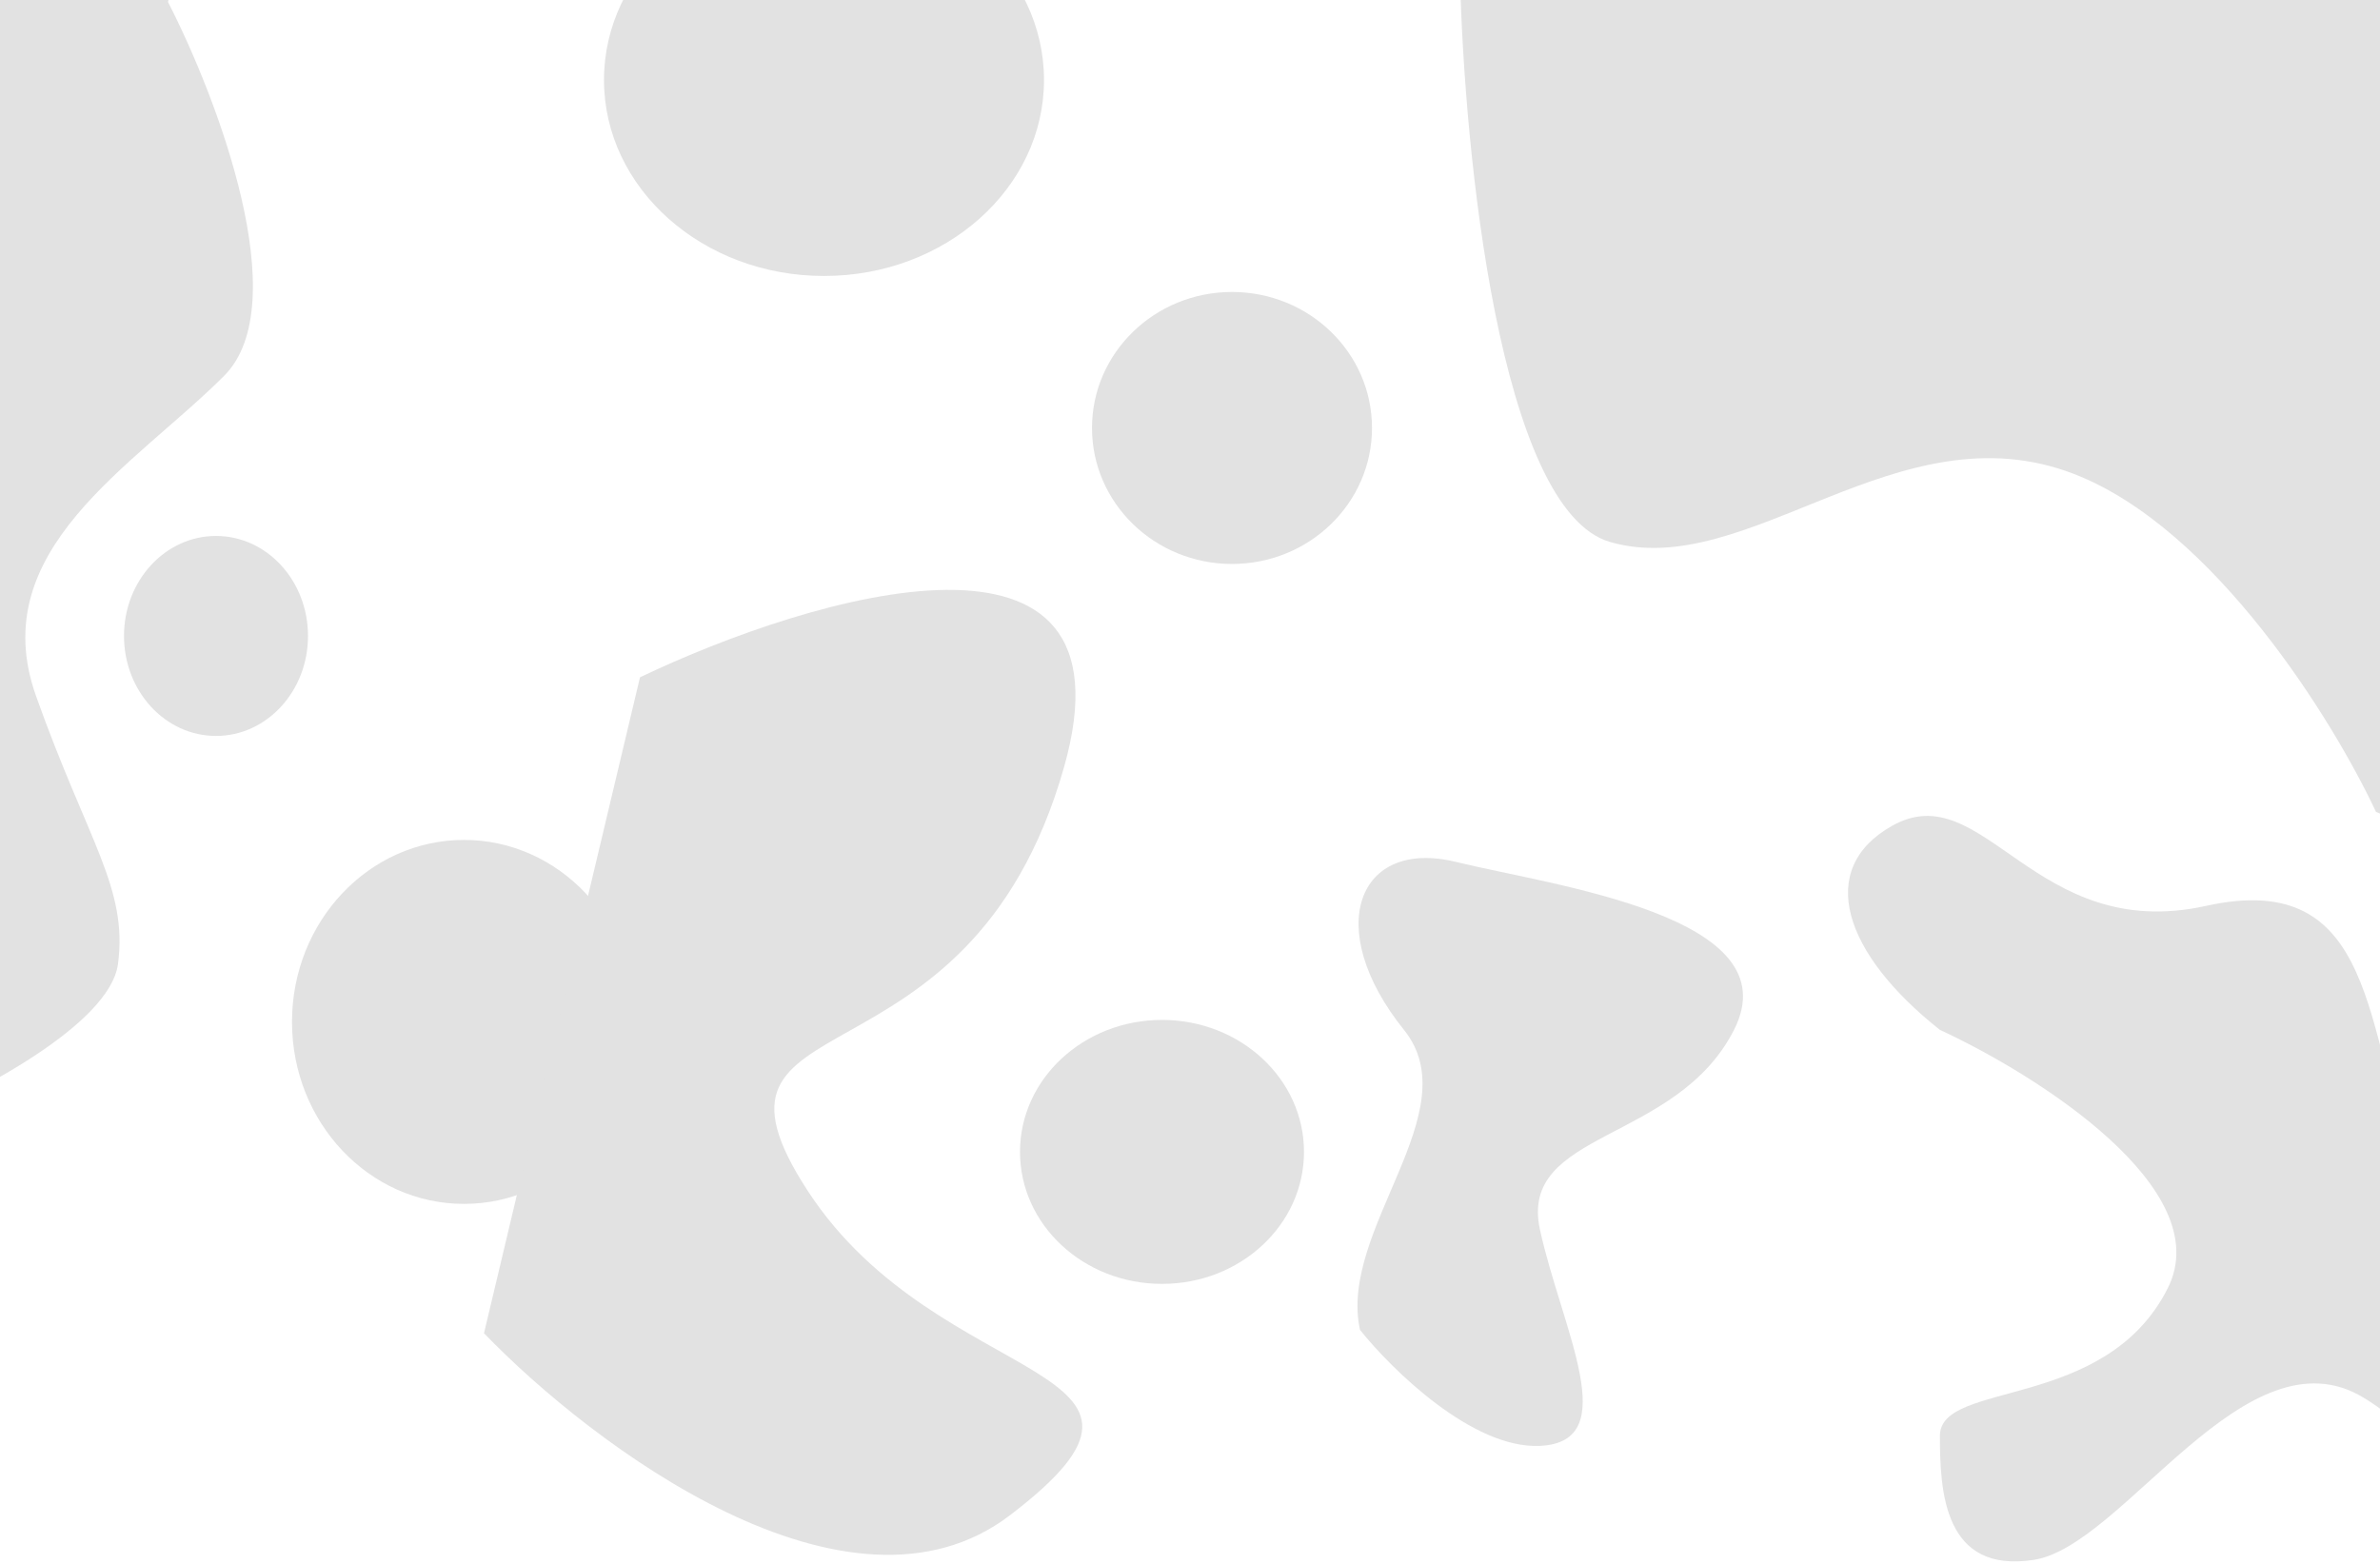 <svg width="595" height="391" viewBox="0 0 595 391" fill="none" xmlns="http://www.w3.org/2000/svg">
<ellipse cx="116" cy="255.5" rx="43" ry="45.5" fill="#E2E2E2"/>
<path d="M484.979 257.495C509.146 268.662 554.379 297.195 541.979 321.995C526.479 352.995 484.979 344.995 484.979 358.995C484.979 372.995 485.979 393.495 508.479 389.995C530.979 386.495 561.479 331.495 590.979 349.495C620.479 367.495 600.979 389.995 636.979 389.995C672.979 389.995 702.979 366.495 688.479 349.495C673.979 332.495 616.979 329.495 603.979 293.495C590.979 257.495 594.479 216.995 551.479 226.495C508.479 235.995 495.979 193.495 472.979 206.495C453.798 217.336 460.979 238.495 484.979 257.495Z" fill="#E2E2E2"/>
<path d="M351 257.5C367.4 277.9 334.5 307.5 340 332.5C348 342.5 368.2 362.3 385 361.5C406 360.5 390.5 332.5 385 307.5C379.5 282.5 419 286 433.5 257.5C448 229 388.5 221.5 364 215.5C339.5 209.5 330.5 232 351 257.5Z" fill="#E2E2E2"/>
<path d="M42 0.5C54.167 24.167 74 76 56 94C33.5 116.5 -4 137.5 9 174C22 210.5 32 222 29.5 241C27.5 256.2 -6.333 273.667 -23 280.5L-46 164.5L-53.5 65L-23 8L51 -37L42 0.5Z" fill="#E2E2E2"/>
<ellipse cx="54" cy="159" rx="23" ry="25" fill="#E2E2E2"/>
<path d="M160 169.337C203.333 148.67 285.2 124.237 266 191.837C242 276.337 169 247.337 202 297.837C235 348.337 303 340.337 252.5 378.837C212.1 409.637 148 361.337 121 333.337L160 169.337Z" fill="#E2E2E2"/>
<path d="M365 -6C366 37.833 374.9 127.5 402.5 135.5C437 145.5 474.5 101.5 518.5 118.5C553.7 132.1 583.5 180.5 594 203L631 218L623.5 147.5V57.5L603.5 -20H464L370.5 -6H365Z" fill="#E2E2E2"/>
<ellipse cx="308" cy="107" rx="35" ry="34" fill="#E2E2E2"/>
<ellipse cx="206" cy="20" rx="55" ry="49" fill="#E2E2E2"/>
<ellipse cx="290.5" cy="288" rx="35.5" ry="33" fill="#E2E2E2"/>
</svg>
